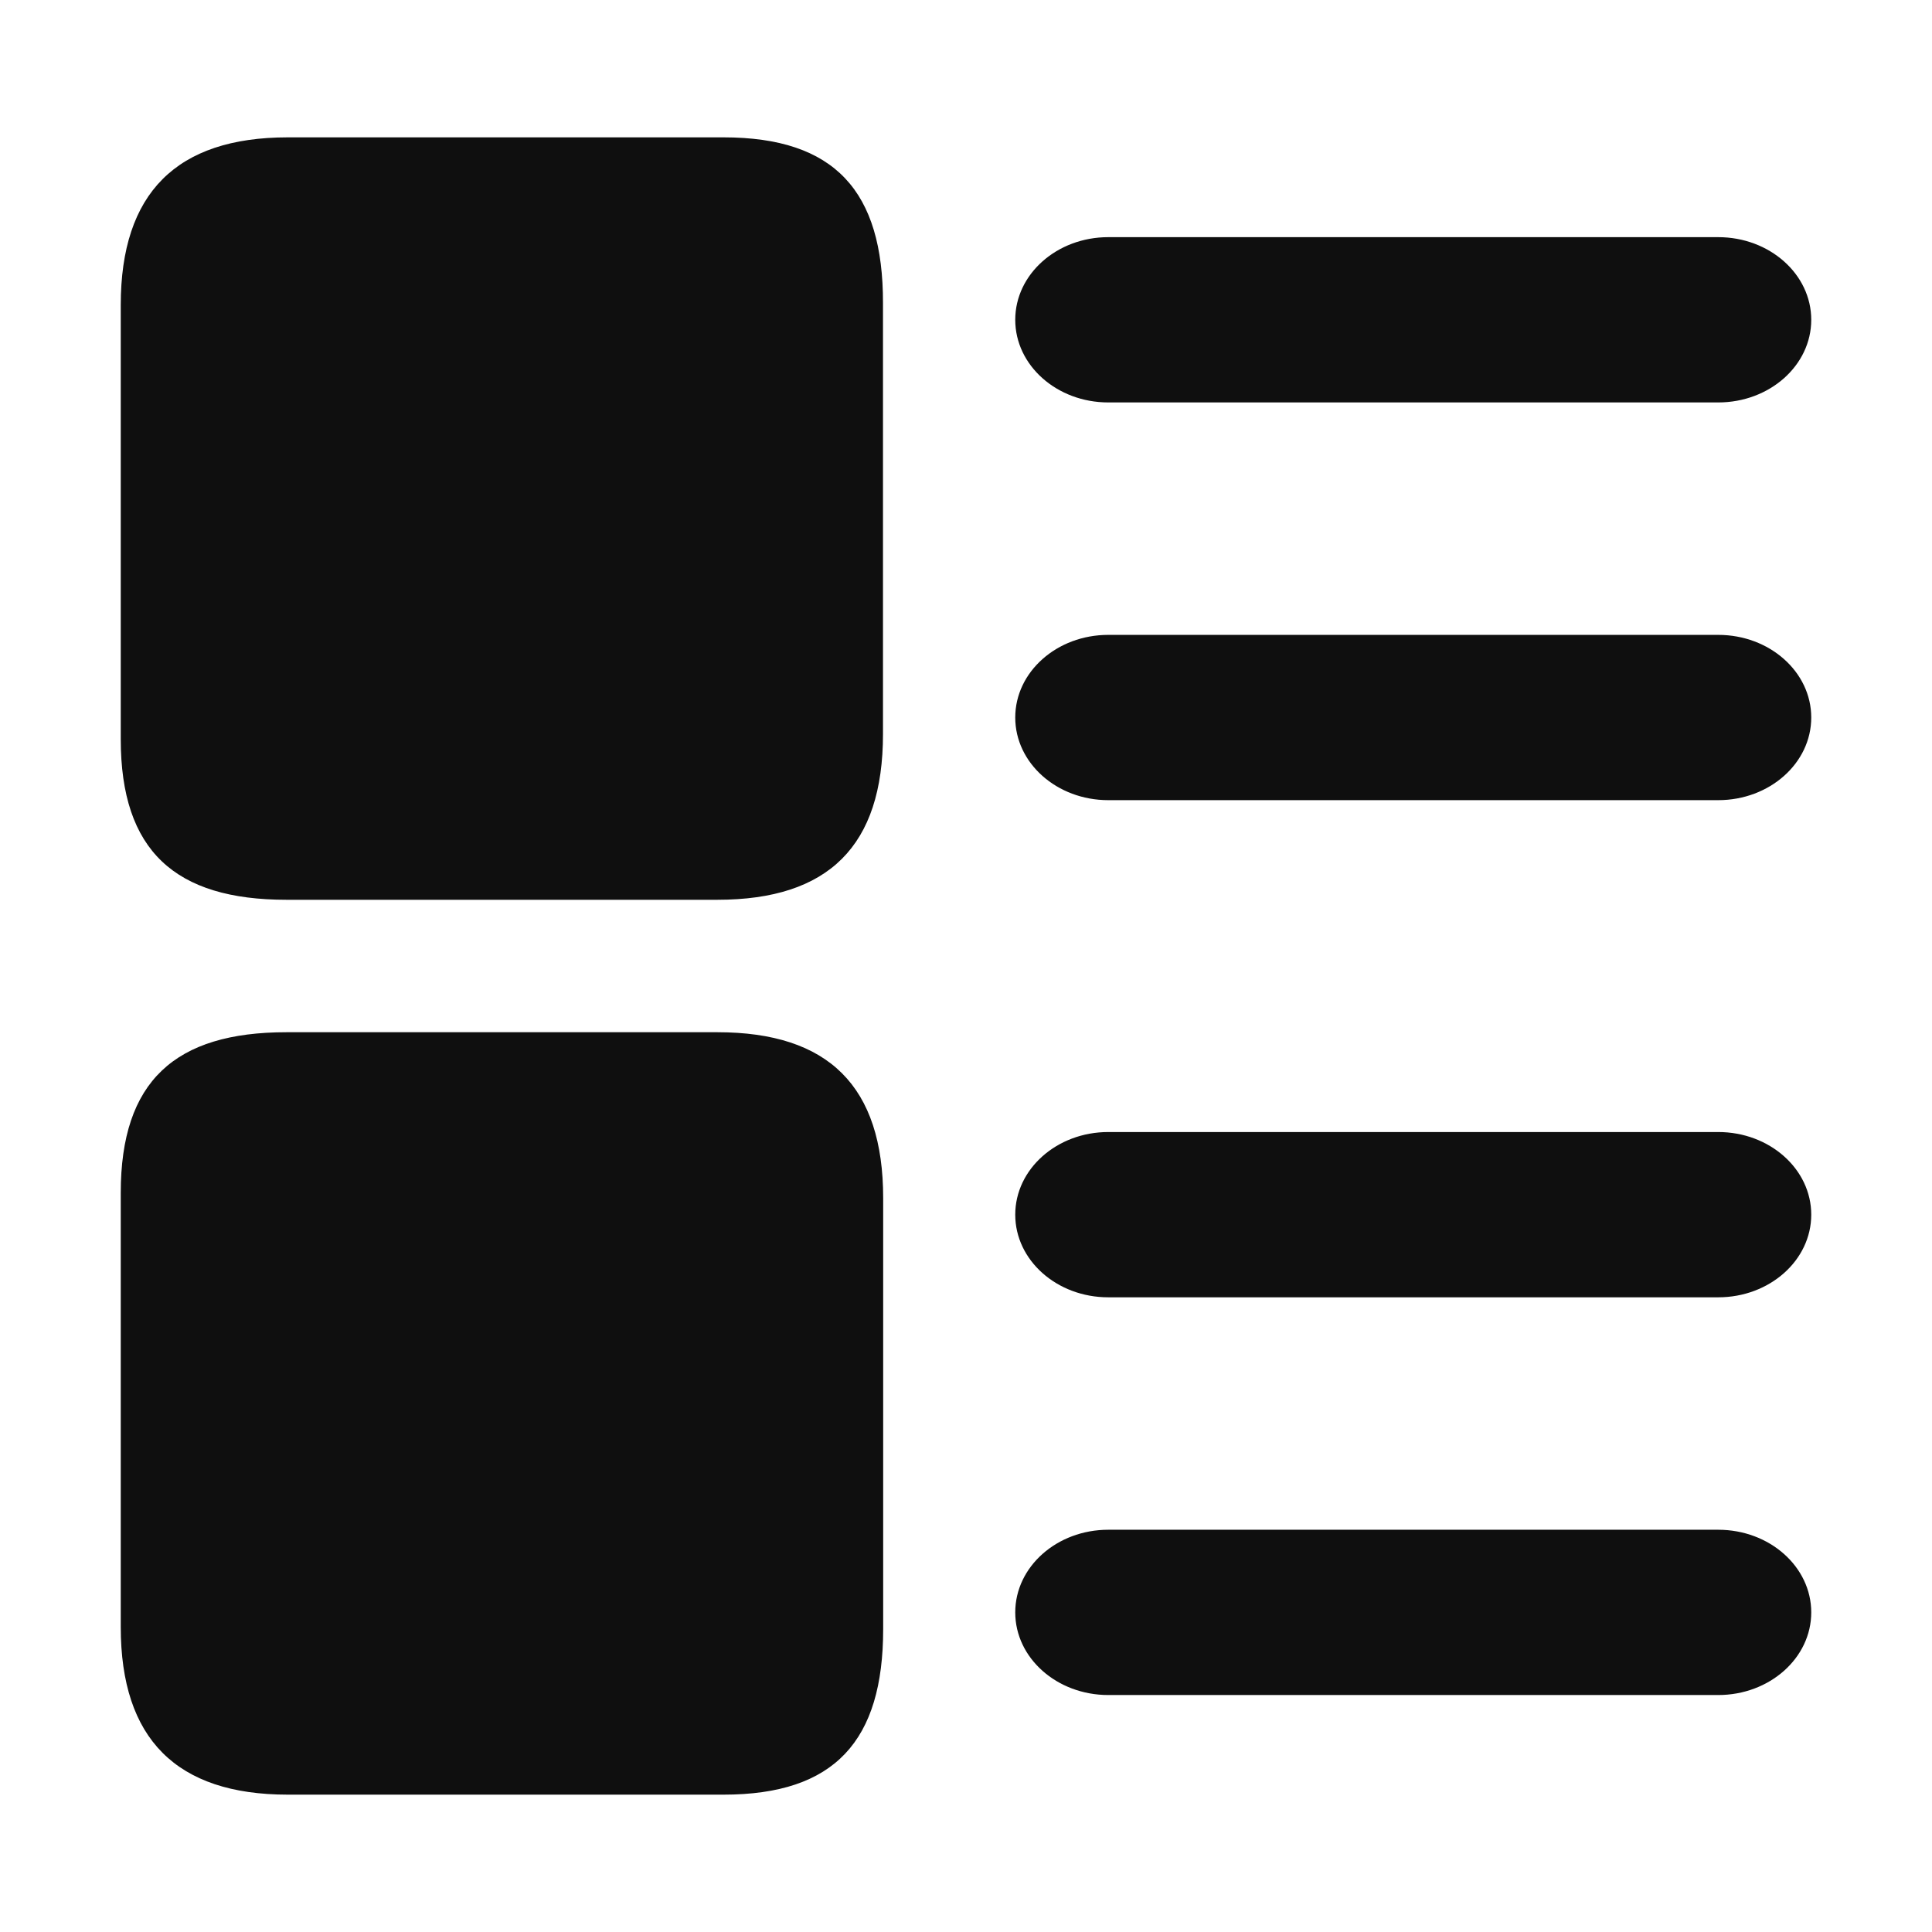 <?xml version="1.0" standalone="no"?><!DOCTYPE svg PUBLIC "-//W3C//DTD SVG 1.1//EN" "http://www.w3.org/Graphics/SVG/1.1/DTD/svg11.dtd"><svg t="1721697610207" class="icon" viewBox="0 0 1024 1024" version="1.1" xmlns="http://www.w3.org/2000/svg" p-id="51660" xmlns:xlink="http://www.w3.org/1999/xlink" width="17" height="17"><path d="M587.4 213.3h323.3c27.2 0 49.3-19.6 49.3-43.8 0-24.2-22.1-43.8-49.3-43.8H587.4c-27.2 0-49.3 19.6-49.3 43.8 0 24.2 22.1 43.8 49.3 43.8zM380.2 547.1H151.8c-59 0-87.8 25.9-87.8 85.1v230.2c0 59.2 29.5 88.8 88.5 88.8h231c59 0 84.6-28.6 84.6-87.8V635c0-59.2-28.9-87.9-87.9-87.9z m3.3-474.3h-231c-59 0-88.5 29.6-88.5 88.8v230.2c0 59.2 28.9 85.1 87.8 85.1h228.4c59 0 87.8-28.6 87.8-87.8V160.6c0.1-59.2-25.5-87.8-84.5-87.8z m527.2 263.7H587.4c-27.2 0-49.3 19.6-49.3 43.8 0 24.2 22.1 43.8 49.3 43.8h323.3c27.2 0 49.3-19.6 49.3-43.8 0-24.2-22.1-43.8-49.3-43.8z m0 263.5H587.4c-27.2 0-49.3 19.6-49.3 43.8 0 24.2 22.1 43.8 49.3 43.8h323.3c27.2 0 49.3-19.6 49.3-43.8 0-24.2-22.1-43.8-49.3-43.8z m0 210.8H587.4c-27.2 0-49.3 19.6-49.3 43.8 0 24.2 22.1 43.8 49.3 43.8h323.3c27.2 0 49.3-19.6 49.3-43.8 0-24.2-22.1-43.8-49.3-43.8z" fill="#0F0F0F" p-id="51661"></path></svg>